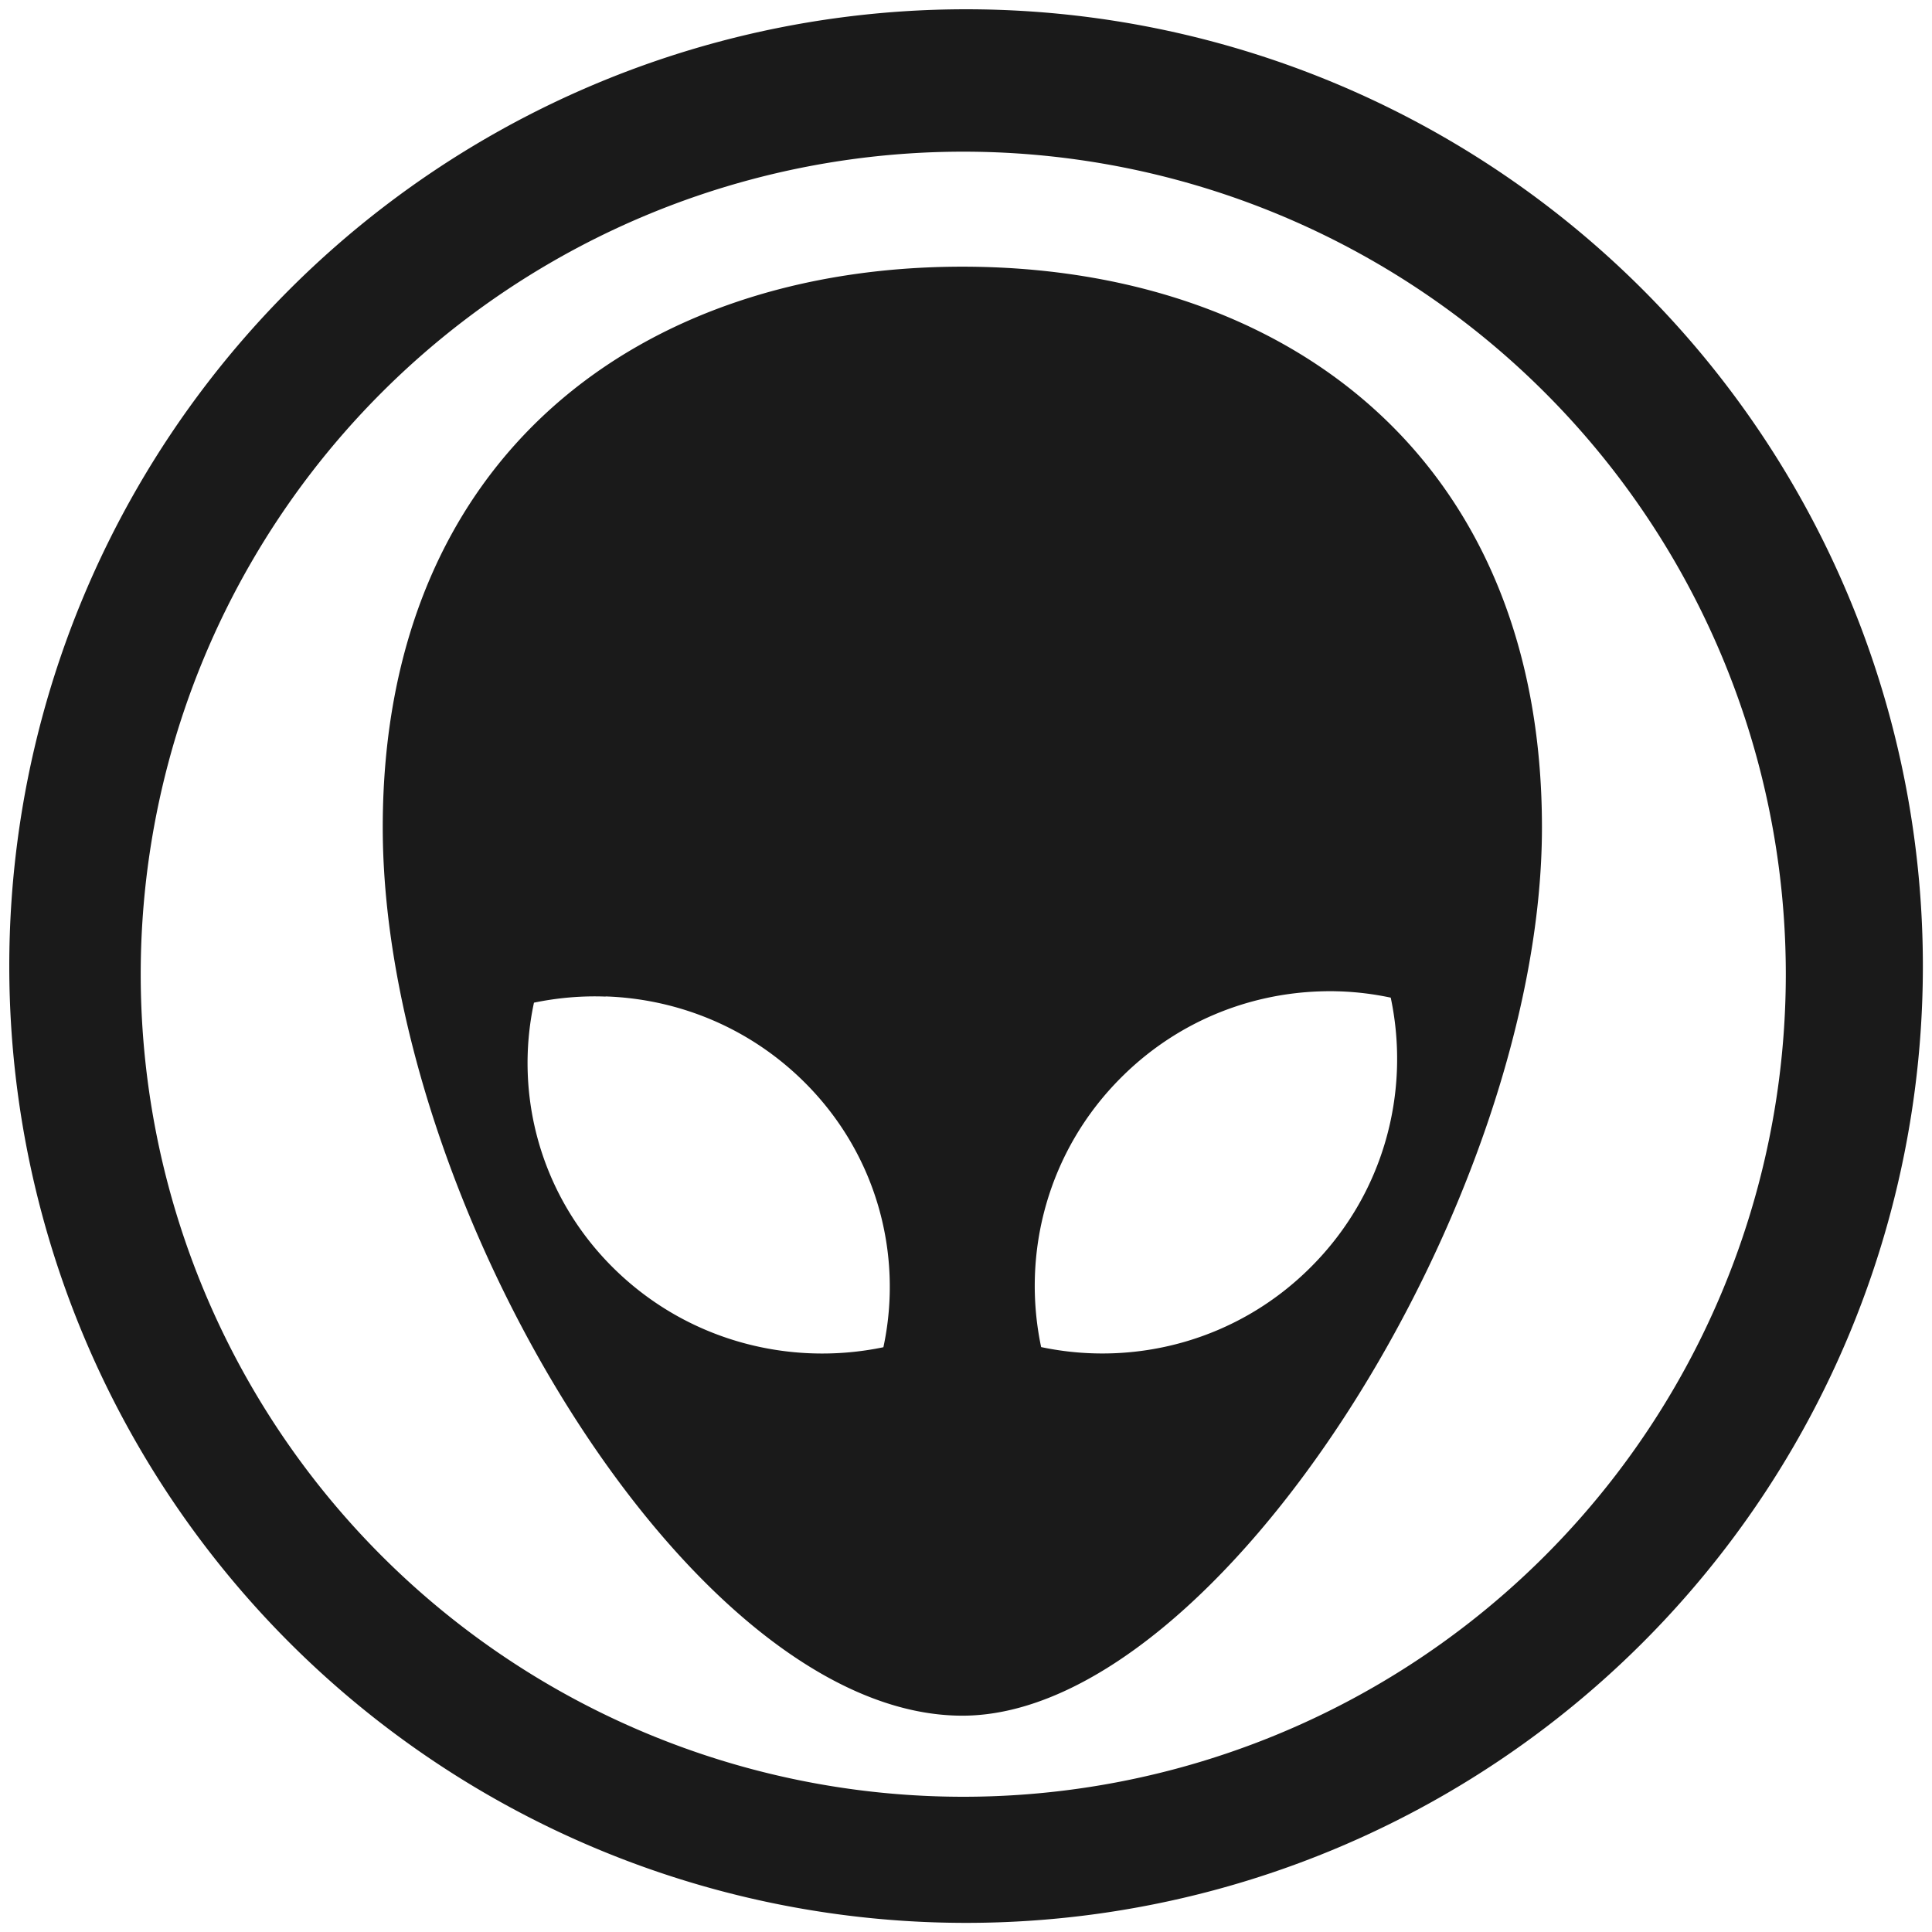 <svg xmlns="http://www.w3.org/2000/svg" width="48" height="48" viewBox="0 0 12.7 12.7">
  <defs>
    <linearGradient id="a">
      <stop offset="0" stop-color="#272b2d"/>
      <stop offset="1" stop-color="#33393e"/>
    </linearGradient>
    <linearGradient id="b">
      <stop offset="0" stop-color="#279646"/>
      <stop offset="1" stop-color="#76ff68"/>
    </linearGradient>
  </defs>
  <path fill="#1a1a1a" d="M6.351.061A6.289 6.289 0 0 0 .061 6.351a6.289 6.289 0 0 0 6.29 6.289 6.289 6.289 0 0 0 6.289-6.289A6.289 6.289 0 0 0 6.351.061zM6.332.997a5.407 5.407 0 0 1 5.407 5.406A5.407 5.407 0 0 1 6.332 11.811a5.407 5.407 0 0 1-5.407-5.407A5.407 5.407 0 0 1 6.332.997zm-.006.756c-2.104 0-3.81 1.235-3.81 3.686 0 2.45 2.023 5.839 3.81 5.839 1.682 0 3.81-3.389 3.81-5.839 0-2.45-1.706-3.686-3.81-3.686zm2.345 4.764c.158-.006.316.008.471.041.131.62-.044 1.291-.526 1.772-.481.481-1.152.656-1.772.525-.131-.62.044-1.291.526-1.772.361-.361.828-.549 1.301-.566zm-4.69.033c.473.016.94.202 1.301.558.481.474.656 1.137.525 1.748-.62.129-1.291-.044-1.772-.518-.481-.474-.656-1.136-.525-1.747.155-.032.313-.046.471-.04z"/>
</svg>
